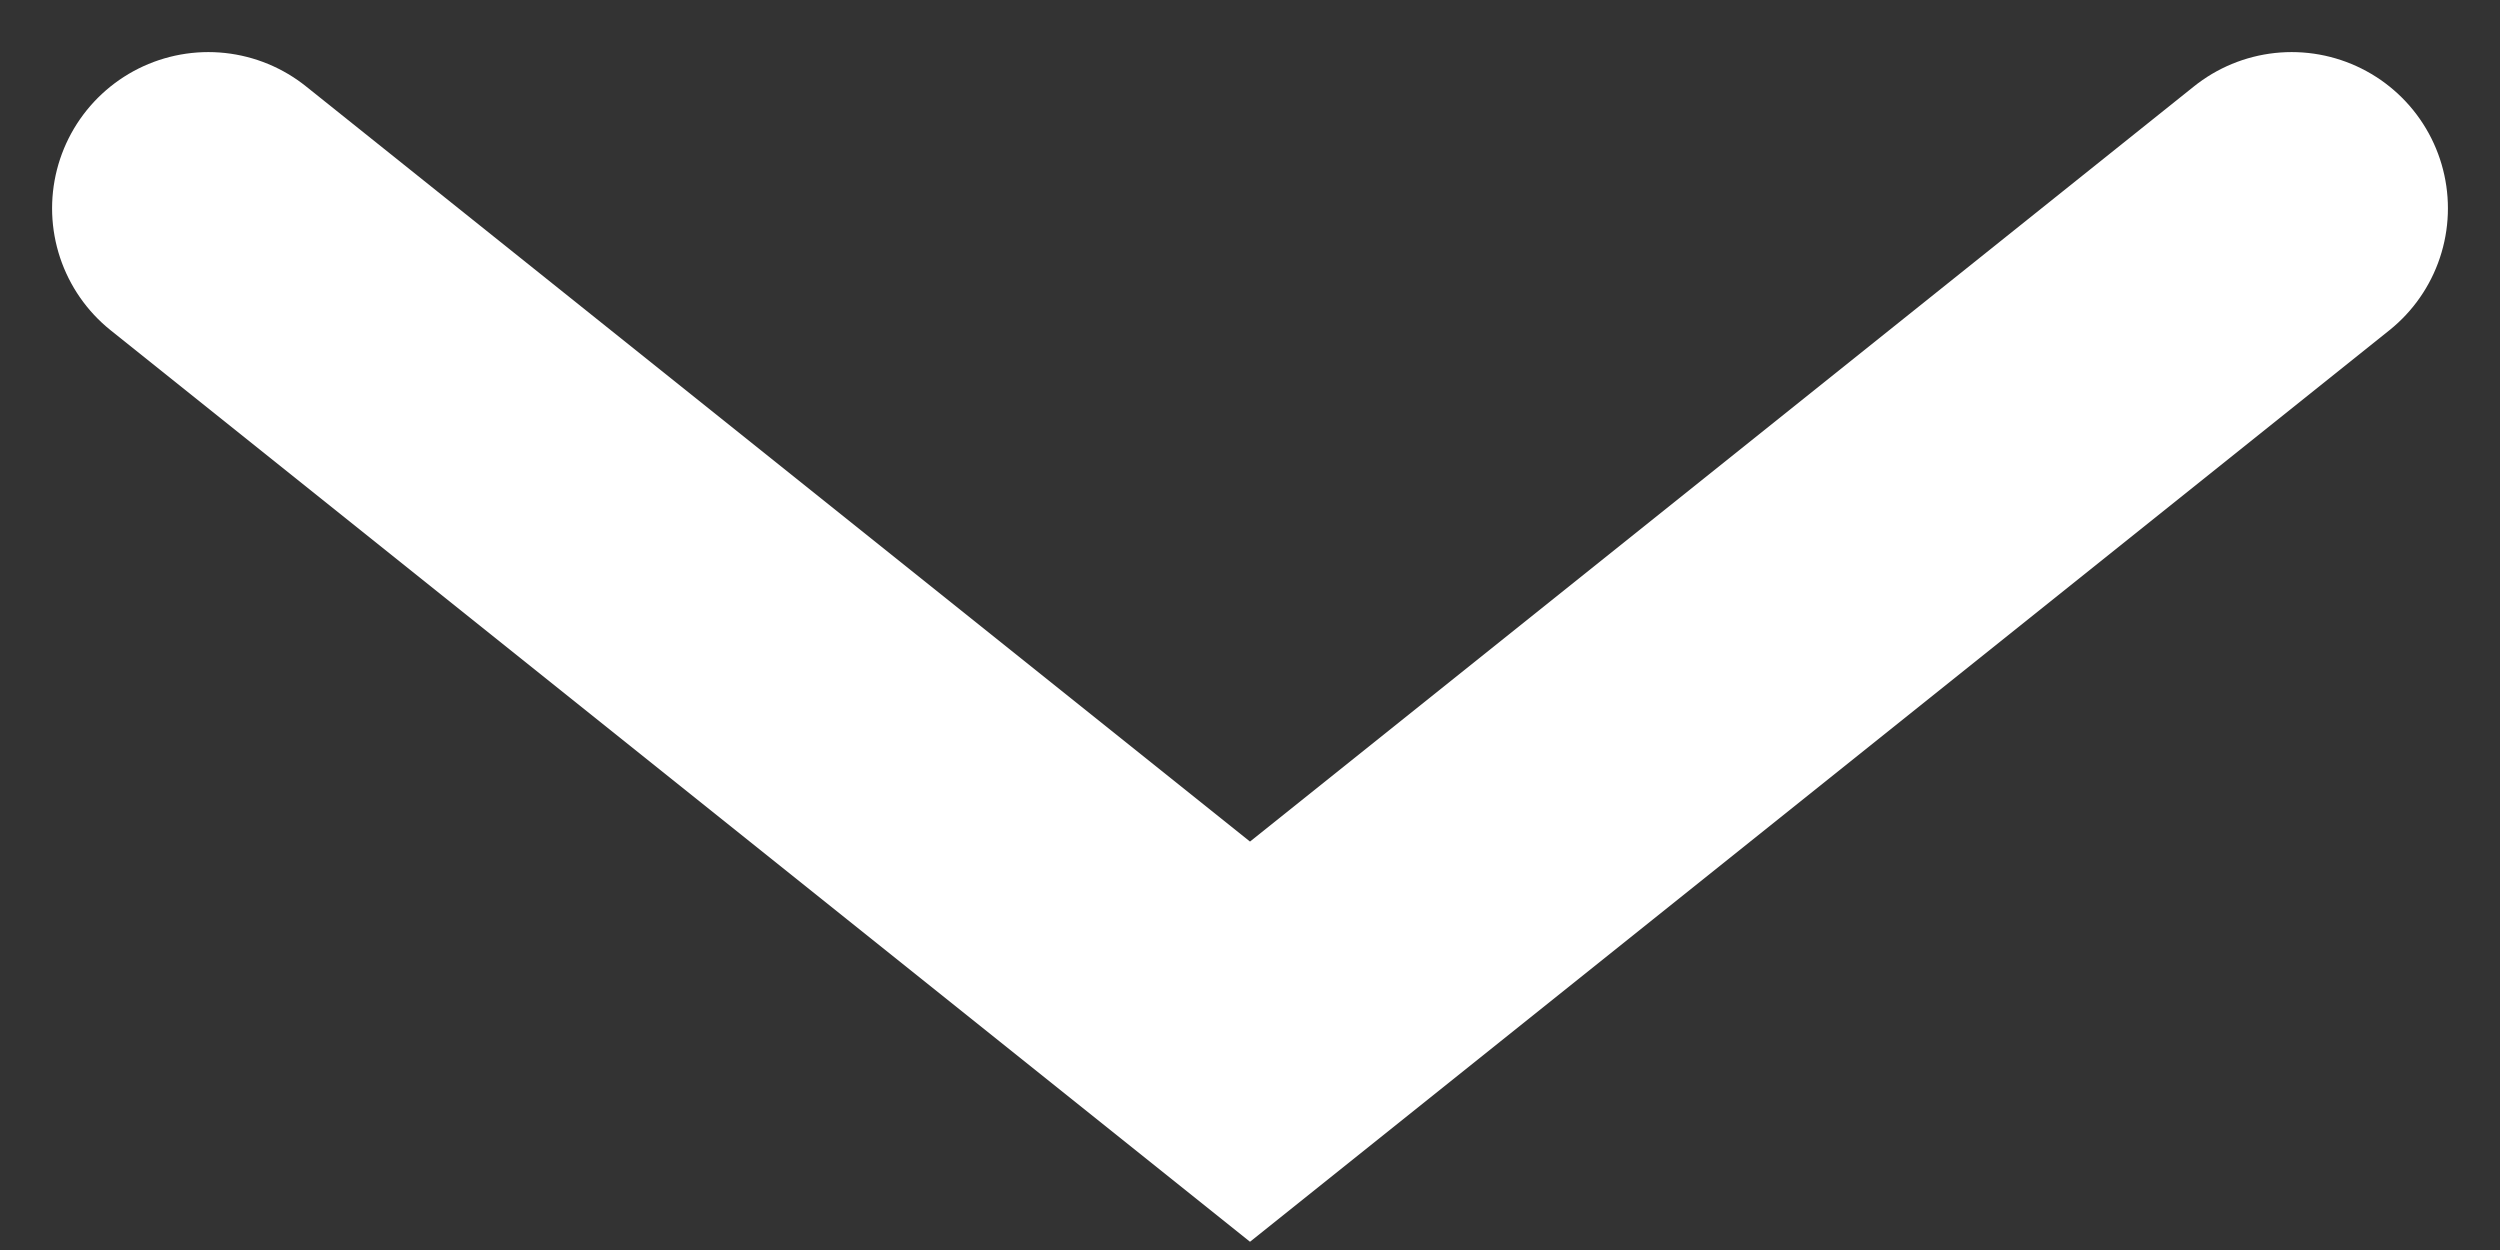 <svg width="12" height="6" viewBox="0 0 12 6" fill="none" xmlns="http://www.w3.org/2000/svg">
<rect x="0" y="0" width="12" height="6" fill="#333333" stroke="none"/>
<path d="M1 1L6 5L11 1" stroke="white" stroke-width="1.5" stroke-linecap="round"/>
</svg>
